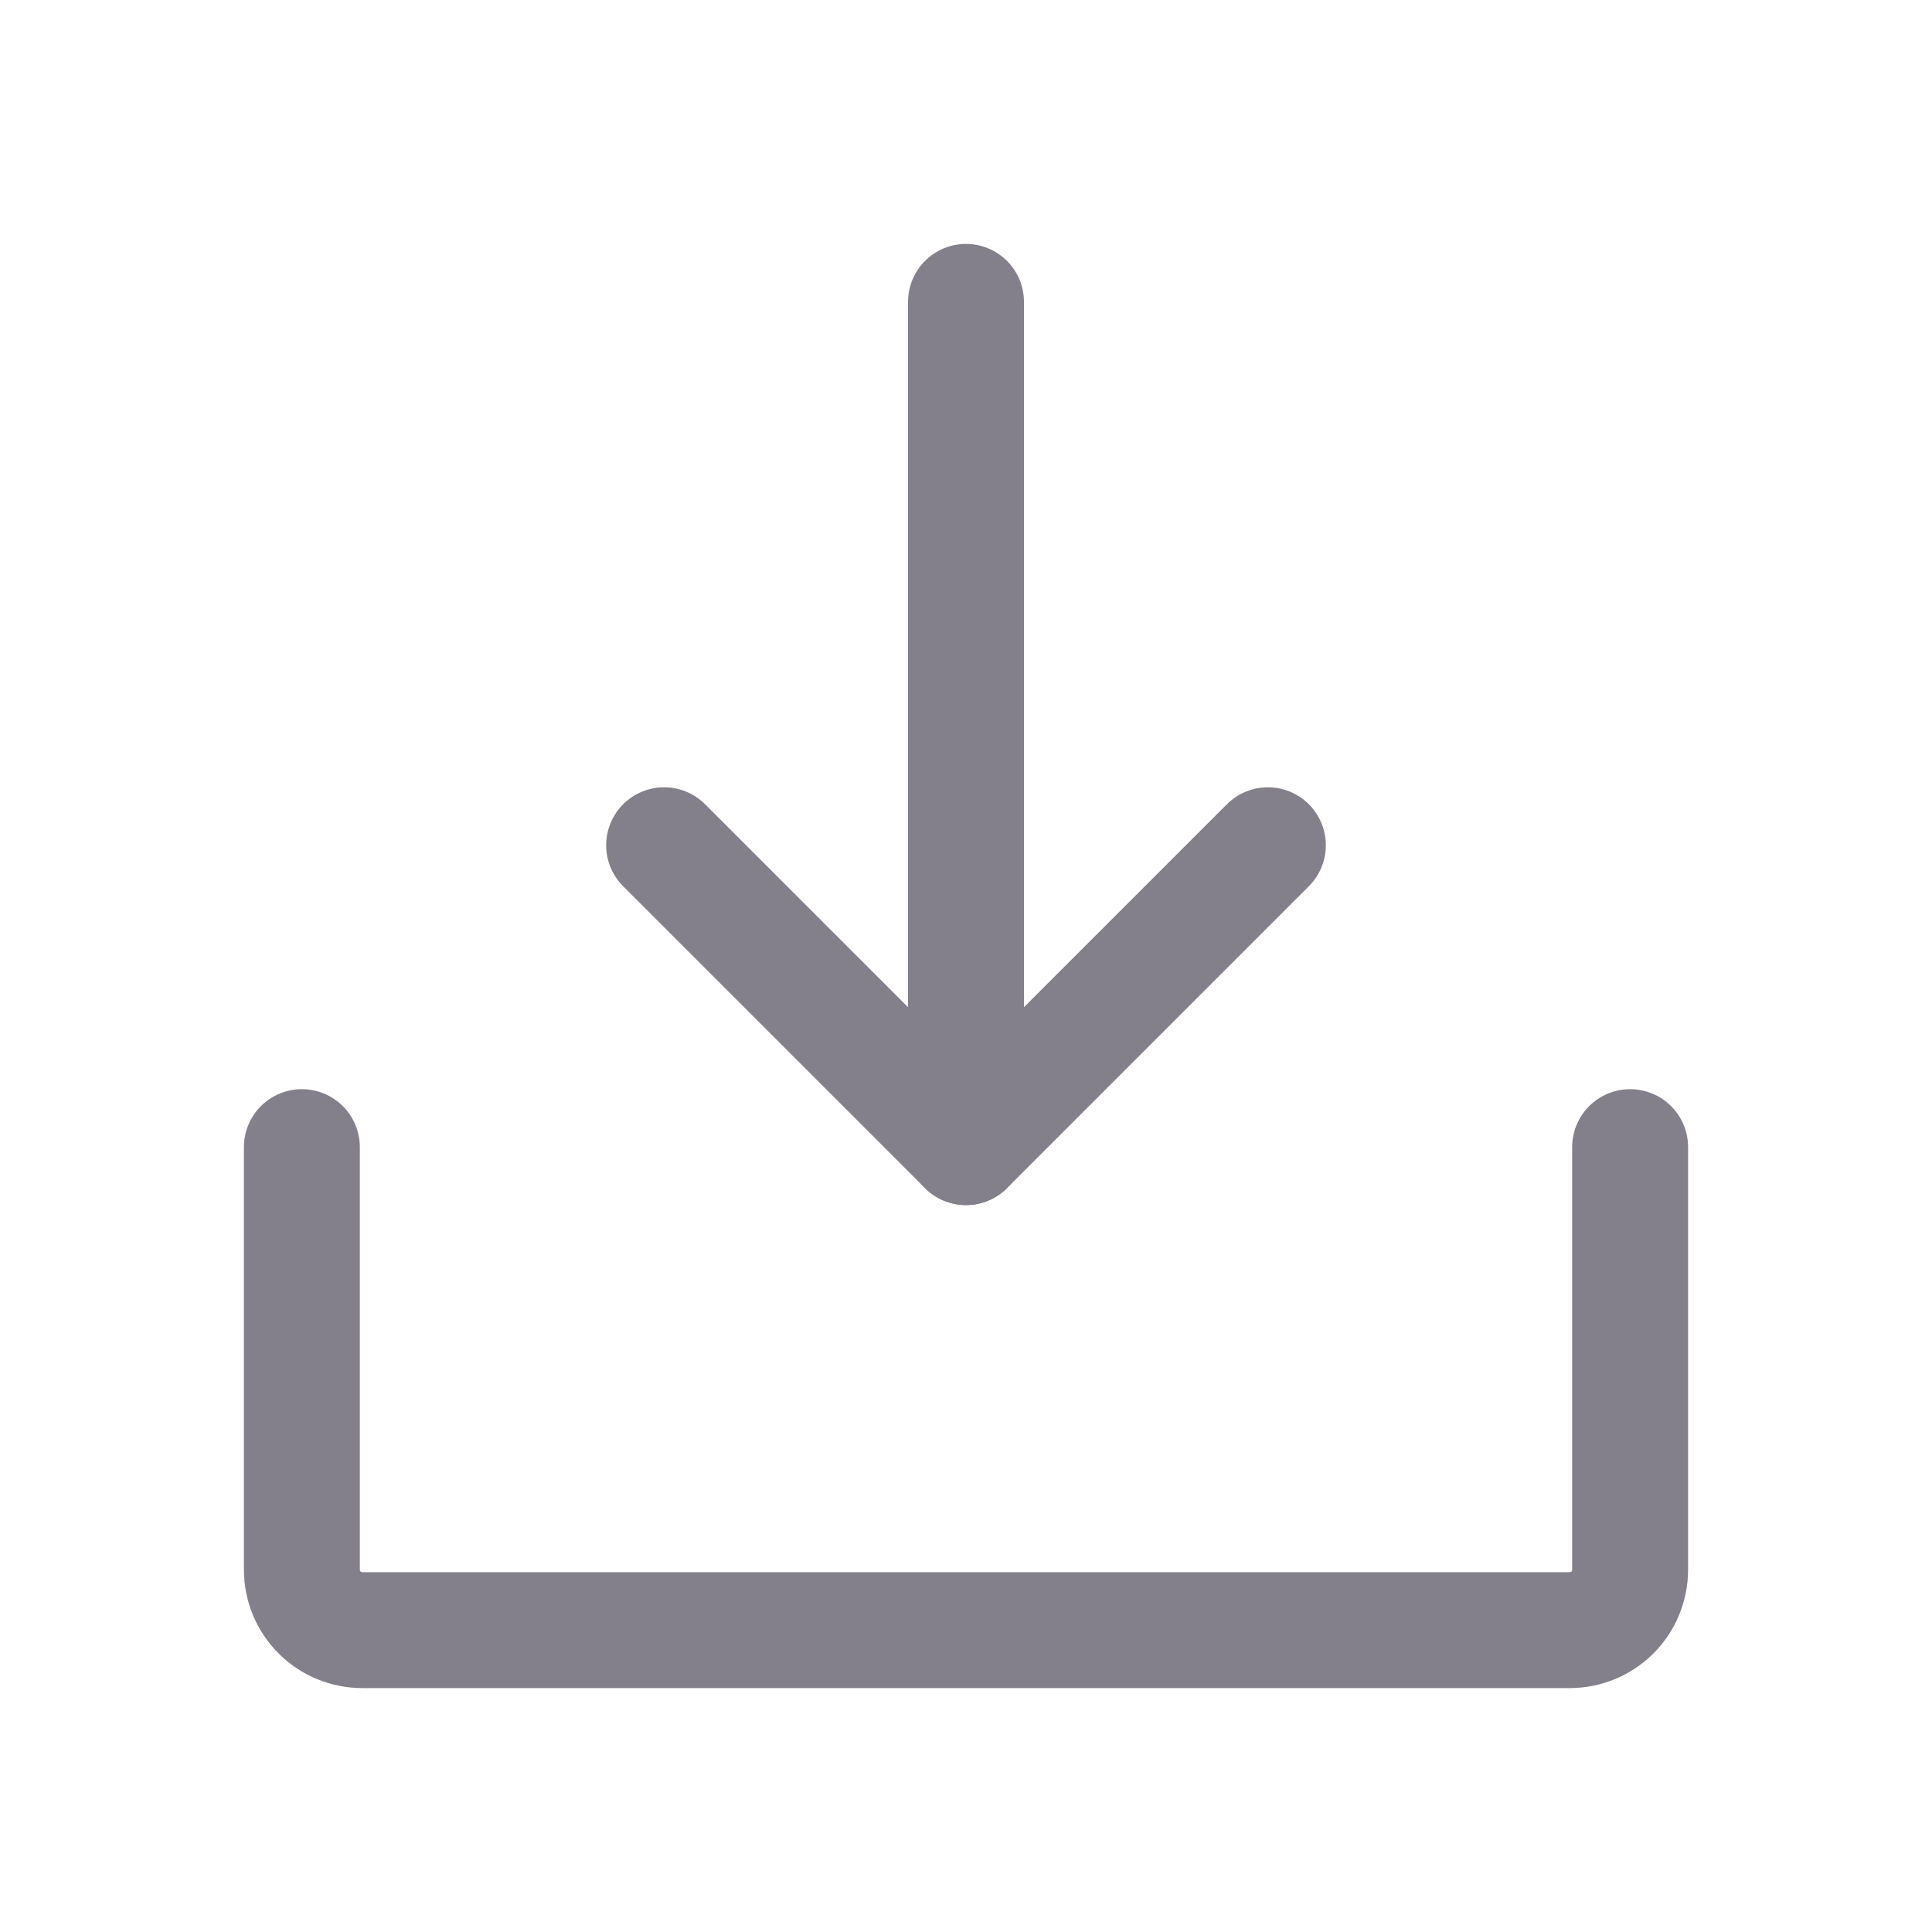 <svg width="20" height="20" viewBox="0 0 20 20" fill="none" xmlns="http://www.w3.org/2000/svg">
<g clip-path="url(#clip0_458_912)">
<path d="M10 11.875V3.125" stroke="#83808B" stroke-width="1.2" stroke-linecap="round" stroke-linejoin="round"/>
<path d="M16.875 11.875V16.25C16.875 16.416 16.809 16.575 16.692 16.692C16.575 16.809 16.416 16.875 16.25 16.875H3.75C3.584 16.875 3.425 16.809 3.308 16.692C3.191 16.575 3.125 16.416 3.125 16.25V11.875" stroke="#83808B" stroke-width="1.2" stroke-linecap="round" stroke-linejoin="round"/>
<path d="M13.125 8.75L10 11.875L6.875 8.75" stroke="#83808B" stroke-width="1.2" stroke-linecap="round" stroke-linejoin="round"/>
</g>
<defs>
<clipPath id="clip0_458_912">
<rect width="20" height="20" fill="white"/>
</clipPath>
</defs>
</svg>
